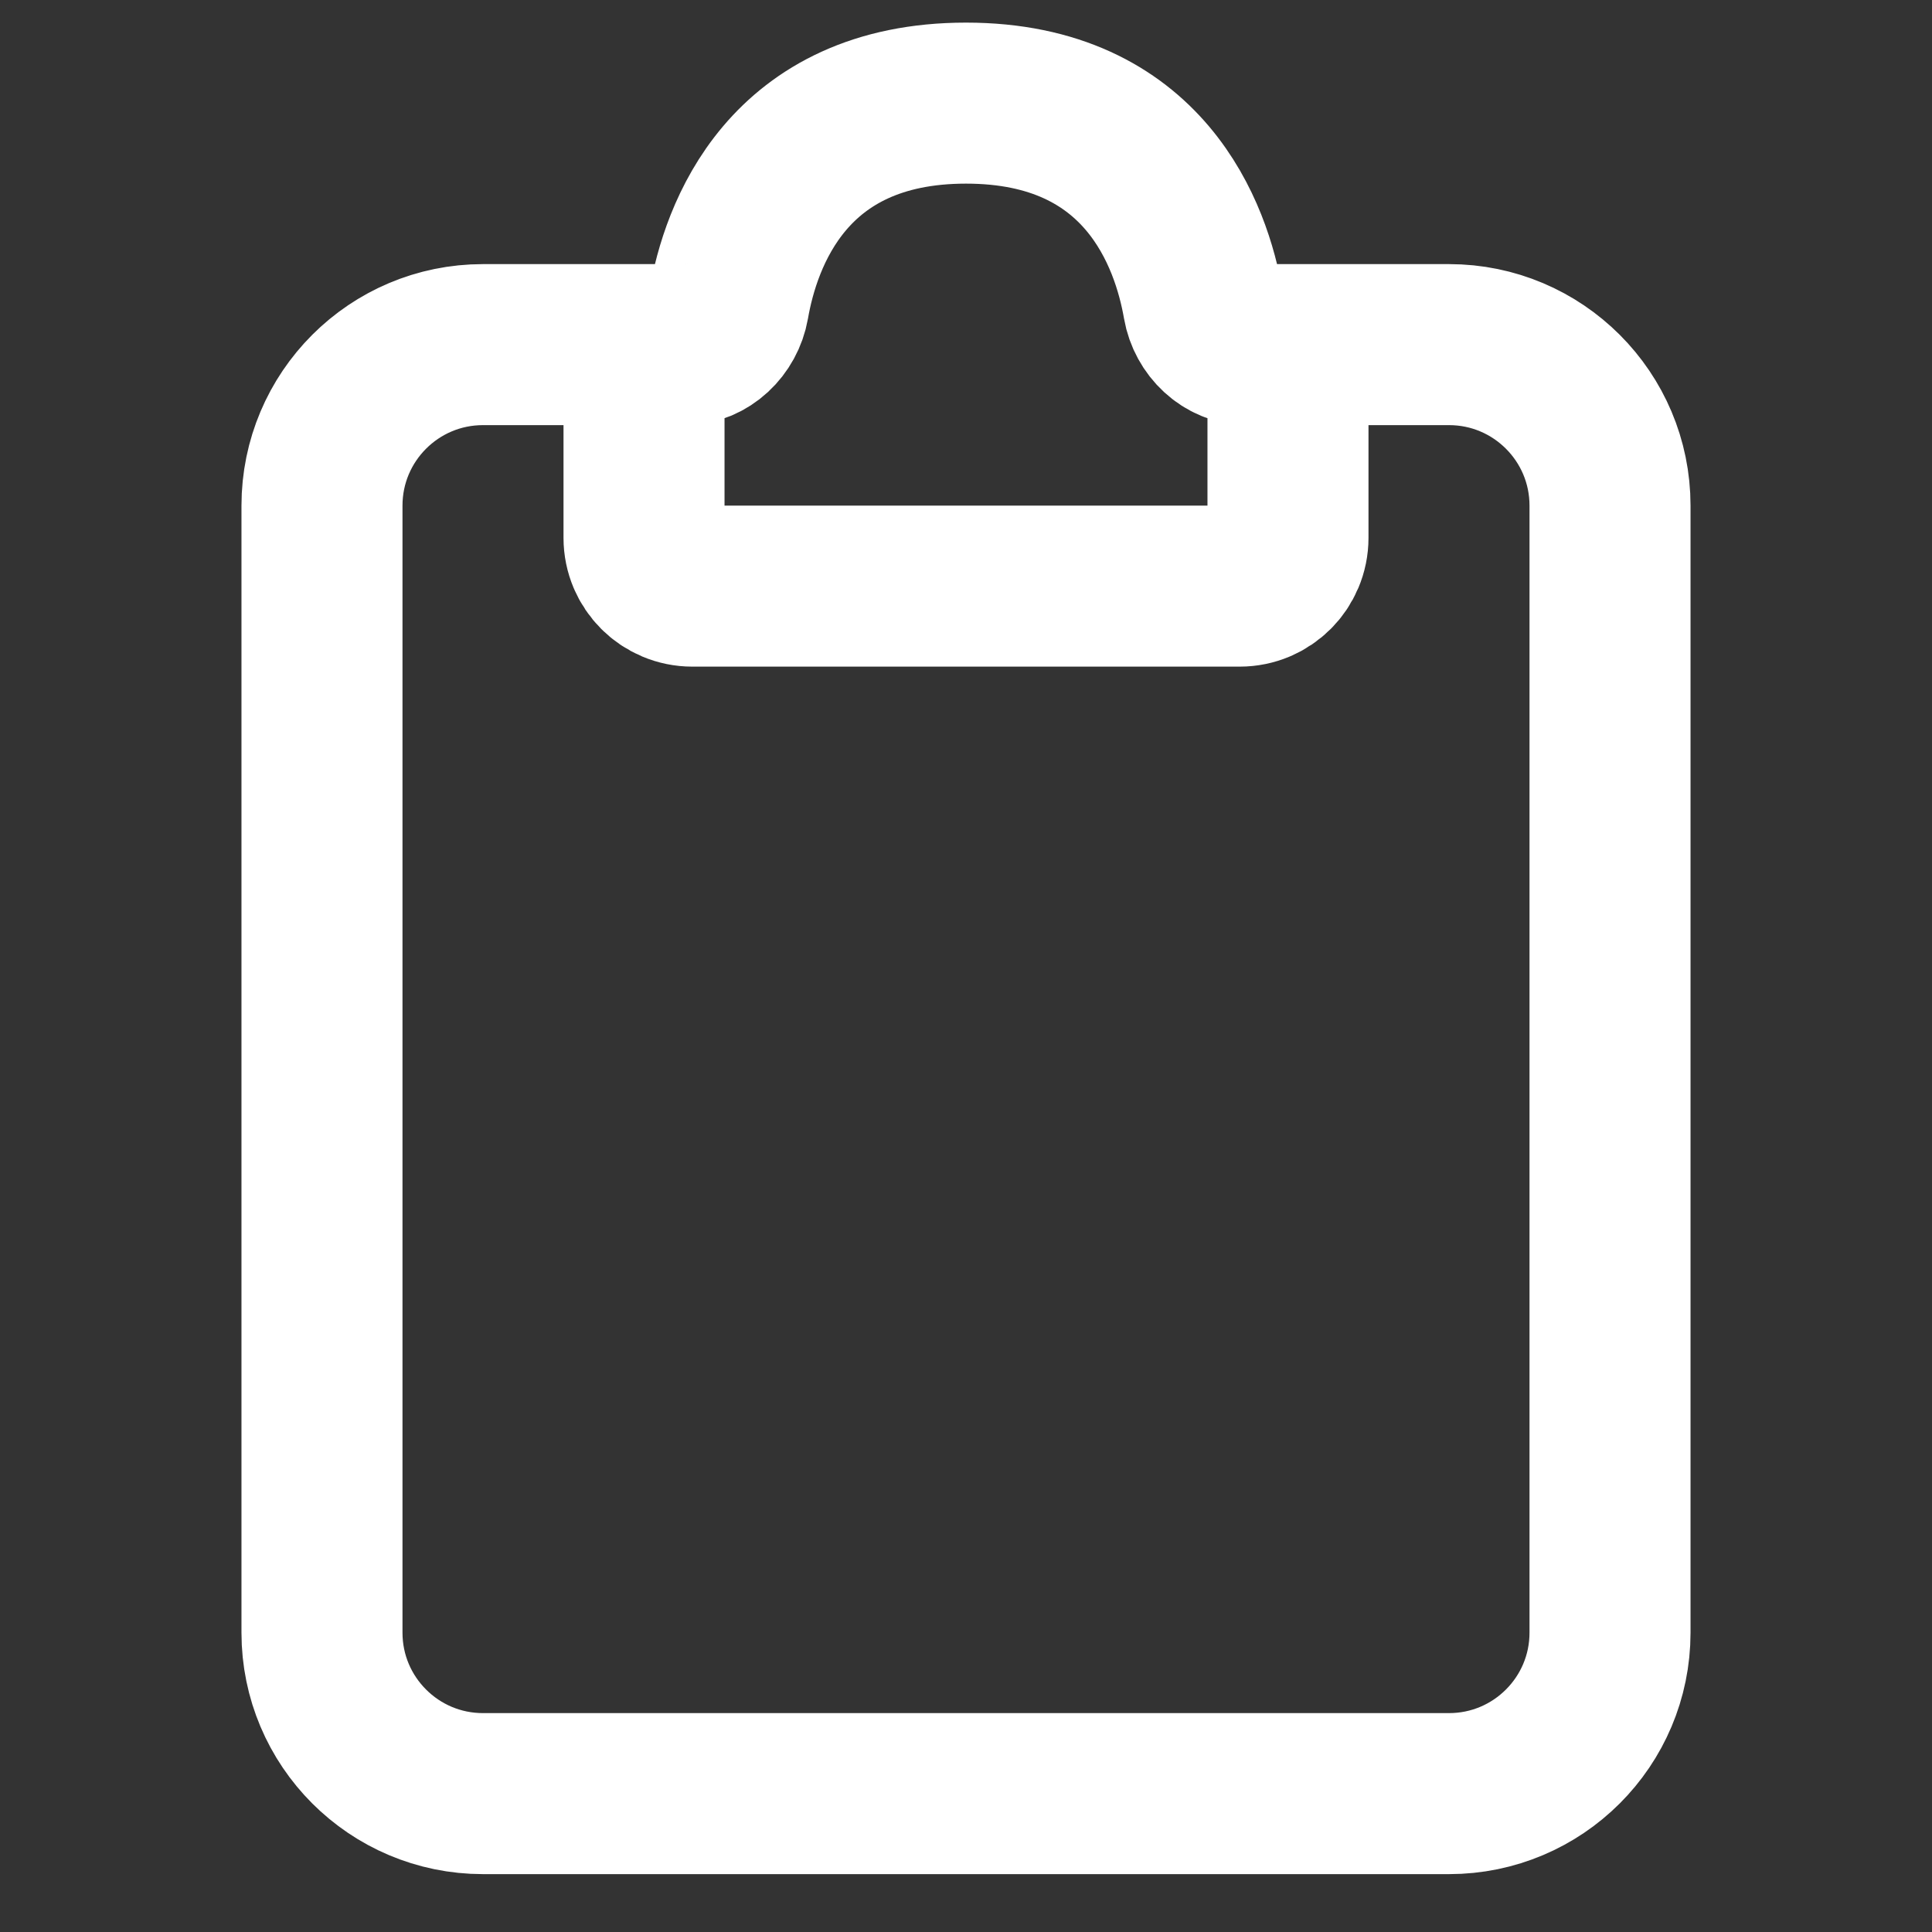 <svg width="32" height="32" viewBox="0 0 32 32" fill="none" xmlns="http://www.w3.org/2000/svg">
<rect x="0" y="0" width="32" height="32" fill="#333333" stroke="none"/>
<path d="M11.333 5.708H8C6.527 5.708 5.333 6.902 5.333 8.375V27.042C5.333 28.514 6.527 29.708 8 29.708H24C25.473 29.708 26.667 28.514 26.667 27.042V8.375C26.667 6.902 25.473 5.708 24 5.708H20.667M11.333 5.708C10.965 5.708 10.667 6.007 10.667 6.375V8.908C10.667 9.35 11.025 9.708 11.467 9.708H20.533C20.975 9.708 21.333 9.35 21.333 8.908V6.375C21.333 6.007 21.035 5.708 20.667 5.708M11.333 5.708C11.701 5.708 12.005 5.41 12.069 5.047C12.266 3.911 13.032 1.708 16 1.708C18.968 1.708 19.734 3.911 19.931 5.047C19.994 5.41 20.299 5.708 20.667 5.708" stroke="white" stroke-width="2.667" stroke-linecap="round"/>
</svg>
